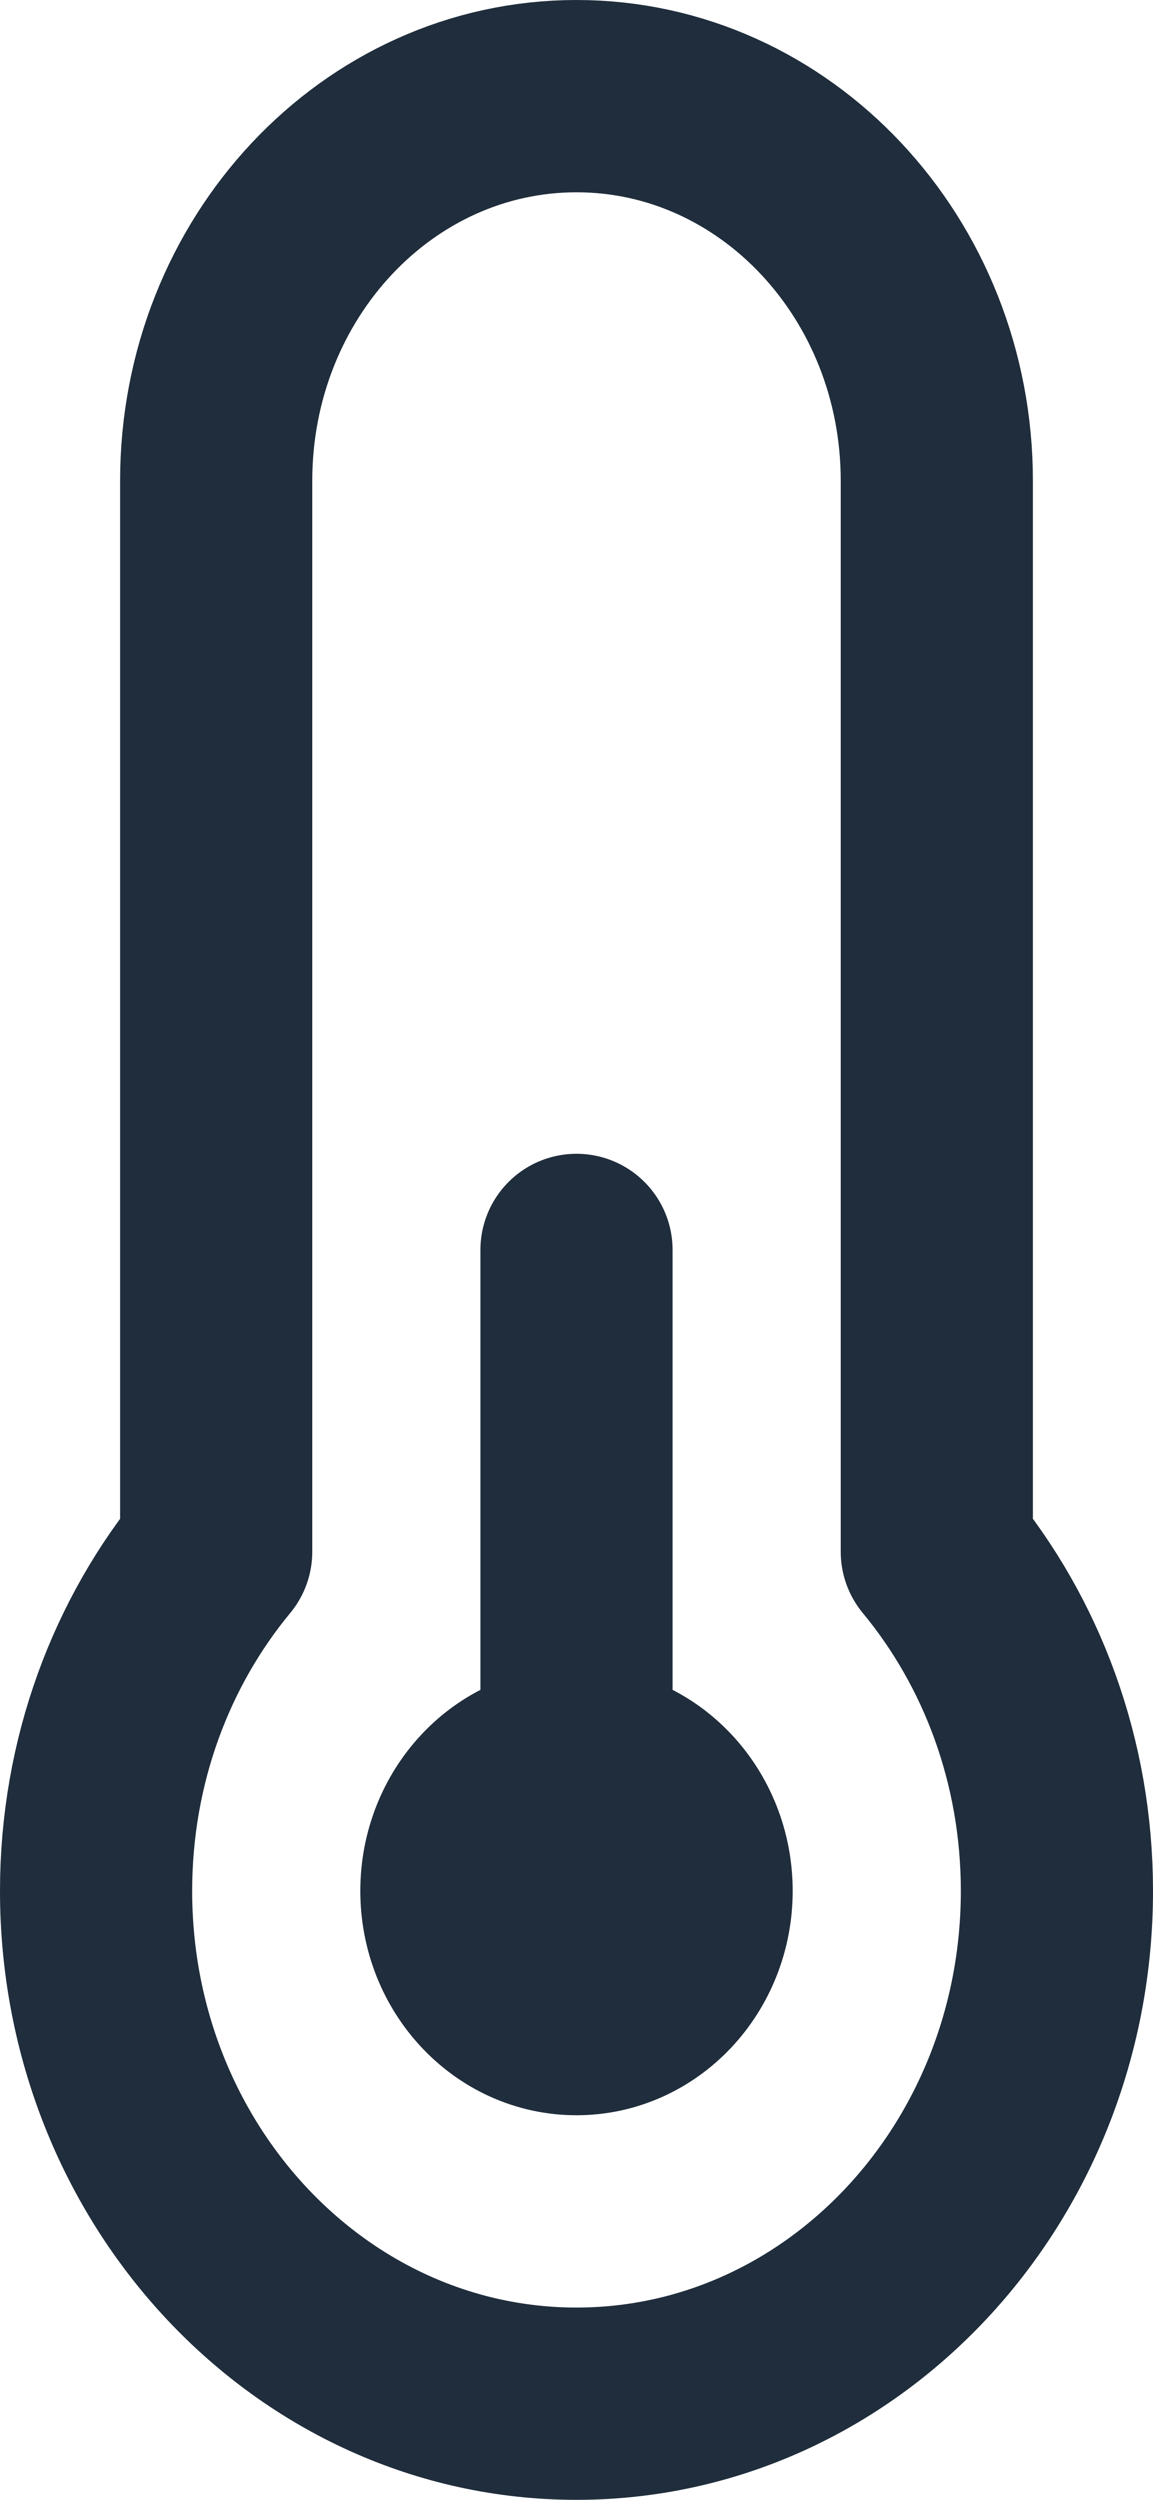 <svg width="12" height="26" viewBox="0 0 12 26" fill="none" xmlns="http://www.w3.org/2000/svg">
<path d="M6 18.333C5.31 18.333 4.75 18.93 4.75 19.667C4.75 20.403 5.31 21 6 21C6.69 21 7.25 20.403 7.25 19.667C7.25 18.93 6.69 18.333 6 18.333ZM6 18.333V13M6 19.667L6.009 19.676M11 19.667C11 22.612 8.761 25 6 25C3.239 25 1 22.612 1 19.667C1 18.314 1.472 17.079 2.25 16.139V5C2.25 2.791 3.929 1 6 1C8.071 1 9.75 2.791 9.75 5V16.139C10.528 17.079 11 18.314 11 19.667Z" stroke="#1F2D3C" stroke-width="2" stroke-linecap="round" stroke-linejoin="round"/>
</svg>
